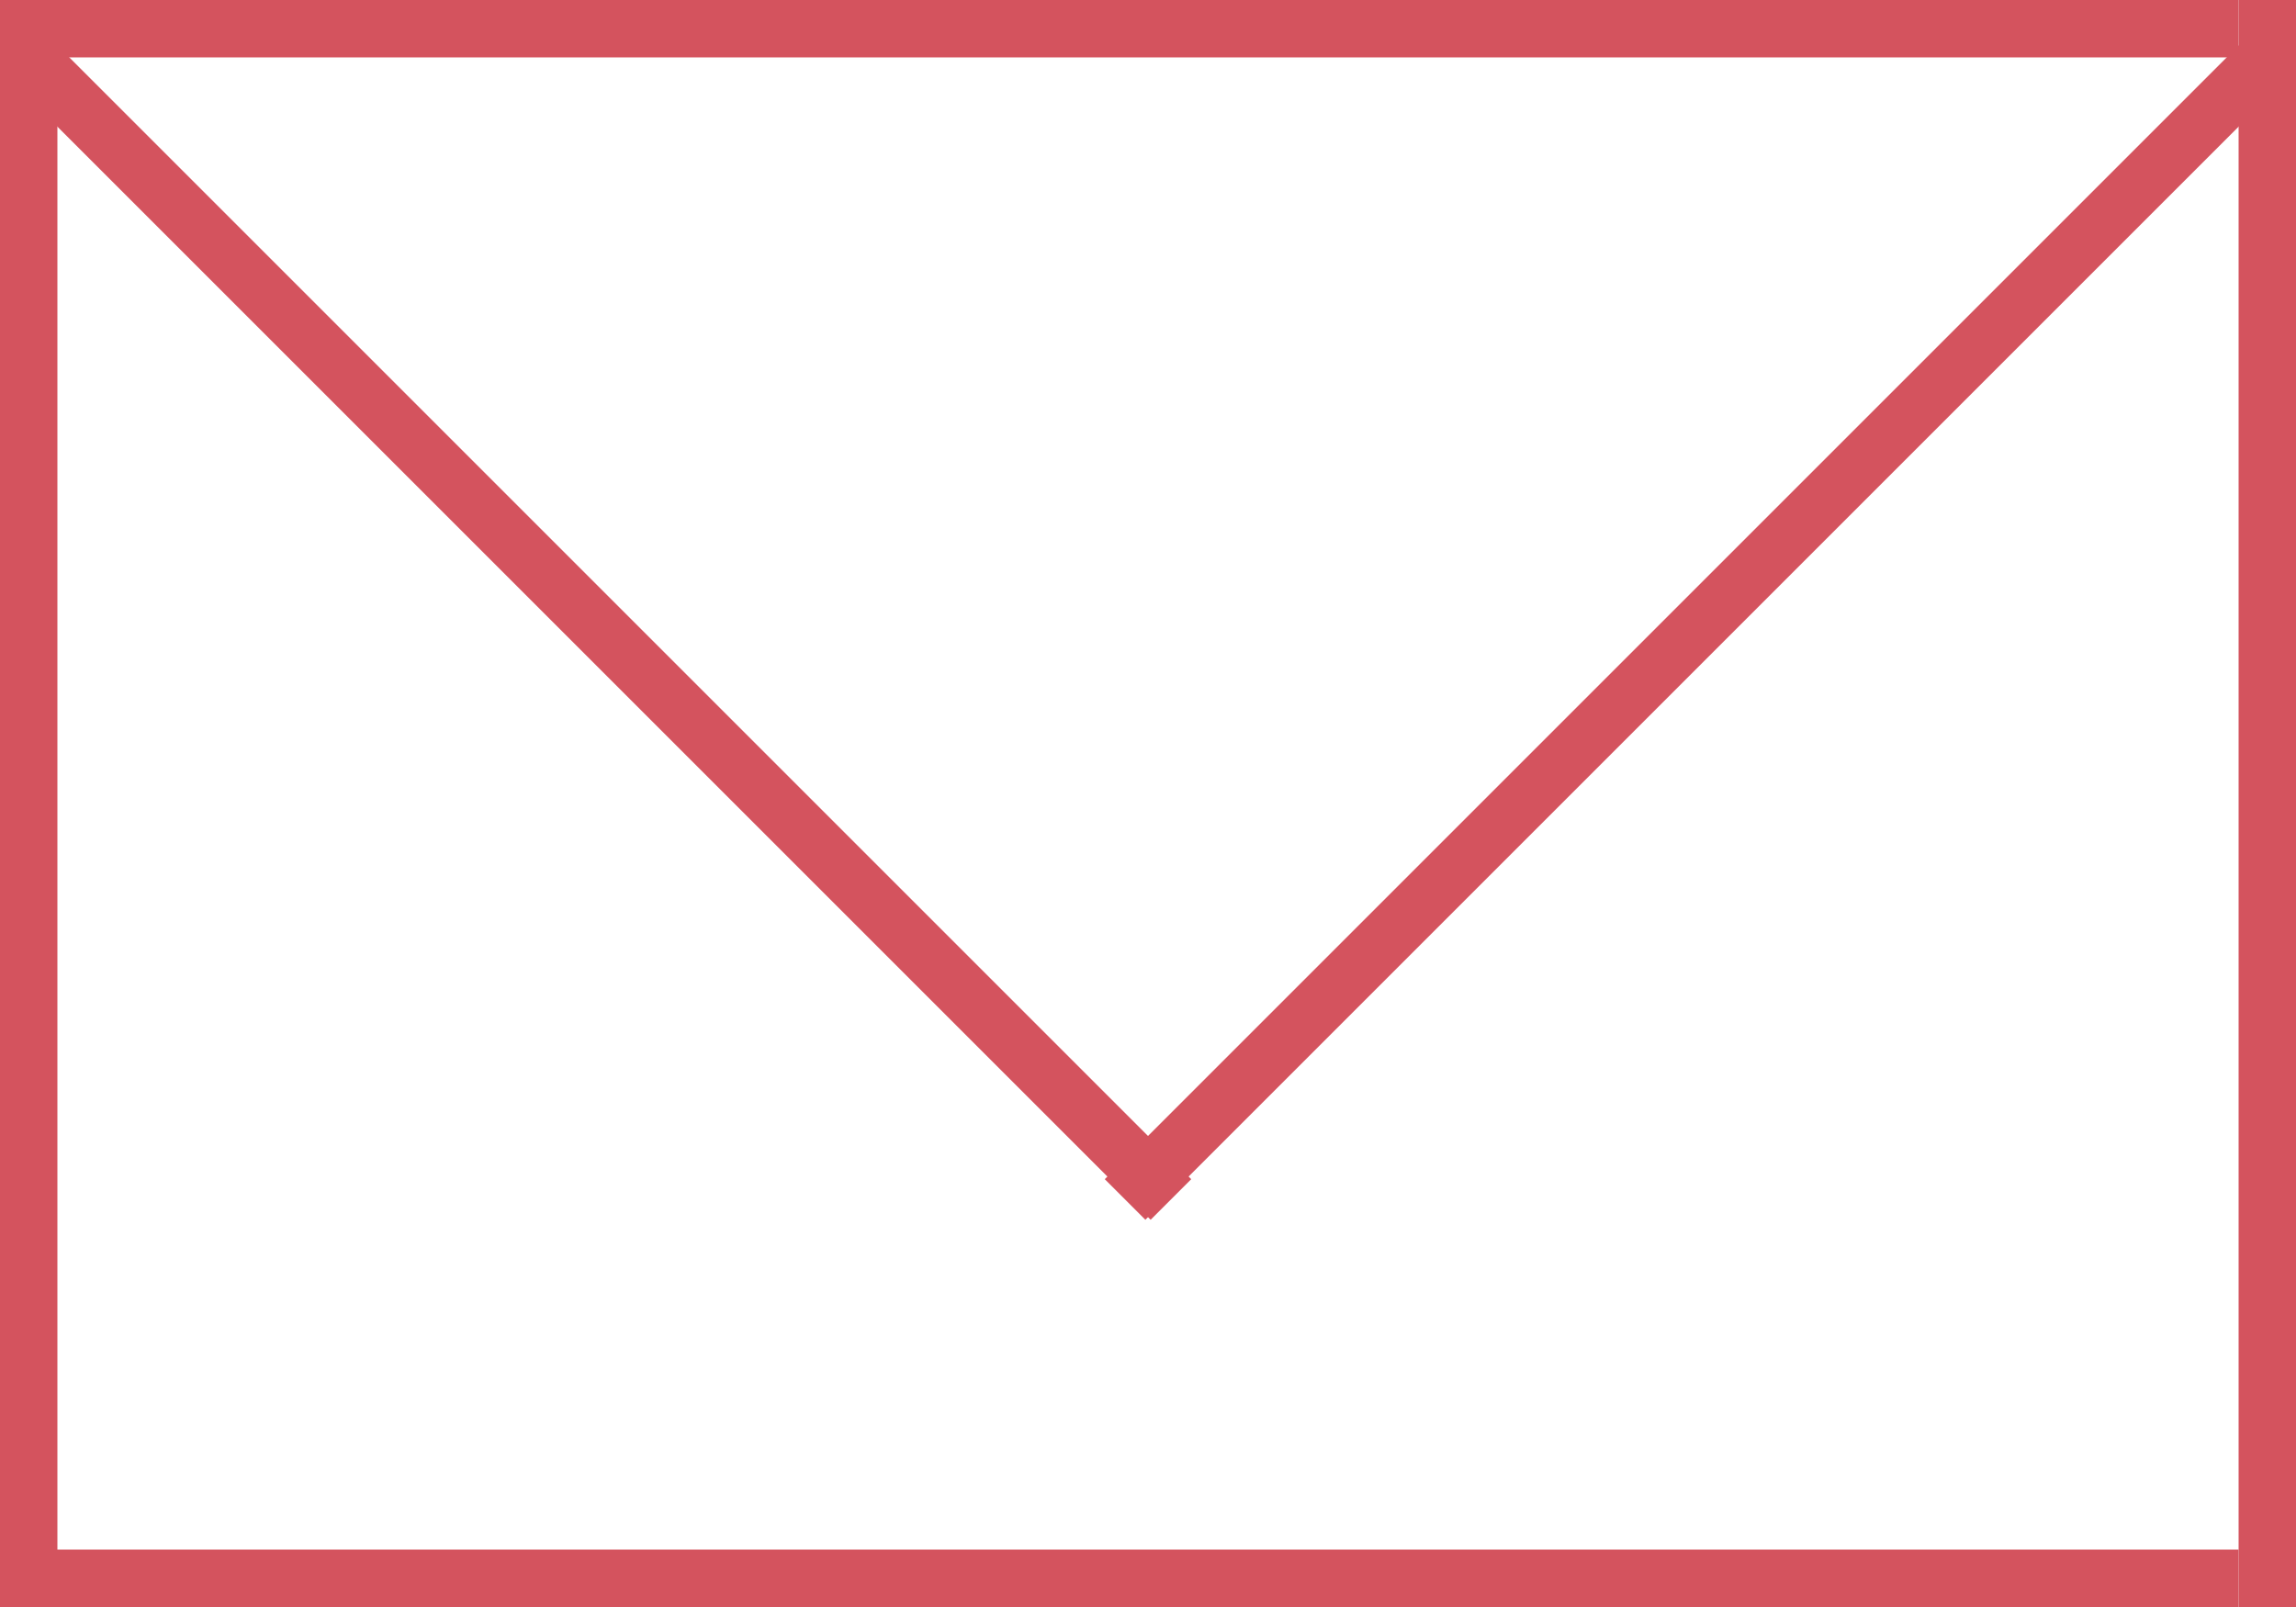 <?xml version="1.0" encoding="UTF-8"?>
<svg width="40px" height="28px" viewBox="0 0 40 28" version="1.1" xmlns="http://www.w3.org/2000/svg" xmlns:xlink="http://www.w3.org/1999/xlink">
    <!-- Generator: Sketch 51.3 (57544) - http://www.bohemiancoding.com/sketch -->
    <title>email_icon</title>
    <desc>Created with Sketch.</desc>
    <defs></defs>
    <g id="Page-1" stroke="none" stroke-width="1" fill="none" fill-rule="evenodd">
        <g id="index" transform="translate(-700, -5186)" fill="#D4535E">
            <g id="email_icon" transform="translate(700, 5186)">
                <rect id="Rectangle-9" x="0" y="0" width="1" height="28"></rect>
                <rect id="Rectangle-9-Copy-2" transform="translate(19.5, 0.5) rotate(-270) translate(-19.5, -0.5) " x="19" y="-19" width="1" height="39"></rect>
                <rect id="Rectangle-9-Copy-3" transform="translate(19.5, 27.5) rotate(-270) translate(-19.5, -27.5) " x="19" y="8" width="1" height="39"></rect>
                <rect id="Rectangle-9-Copy" x="39" y="0" width="1" height="28"></rect>
                <rect id="Rectangle-9-Copy-4" transform="translate(29.5, 11) rotate(-315) translate(-29.5, -11) " x="29" y="-3" width="1" height="28"></rect>
                <rect id="Rectangle-9-Copy-4" transform="translate(10.5, 11) scale(-1, 1) rotate(-315) translate(-10.5, -11) " x="10" y="-3" width="1" height="28"></rect>
            </g>
        </g>
    </g>
</svg>